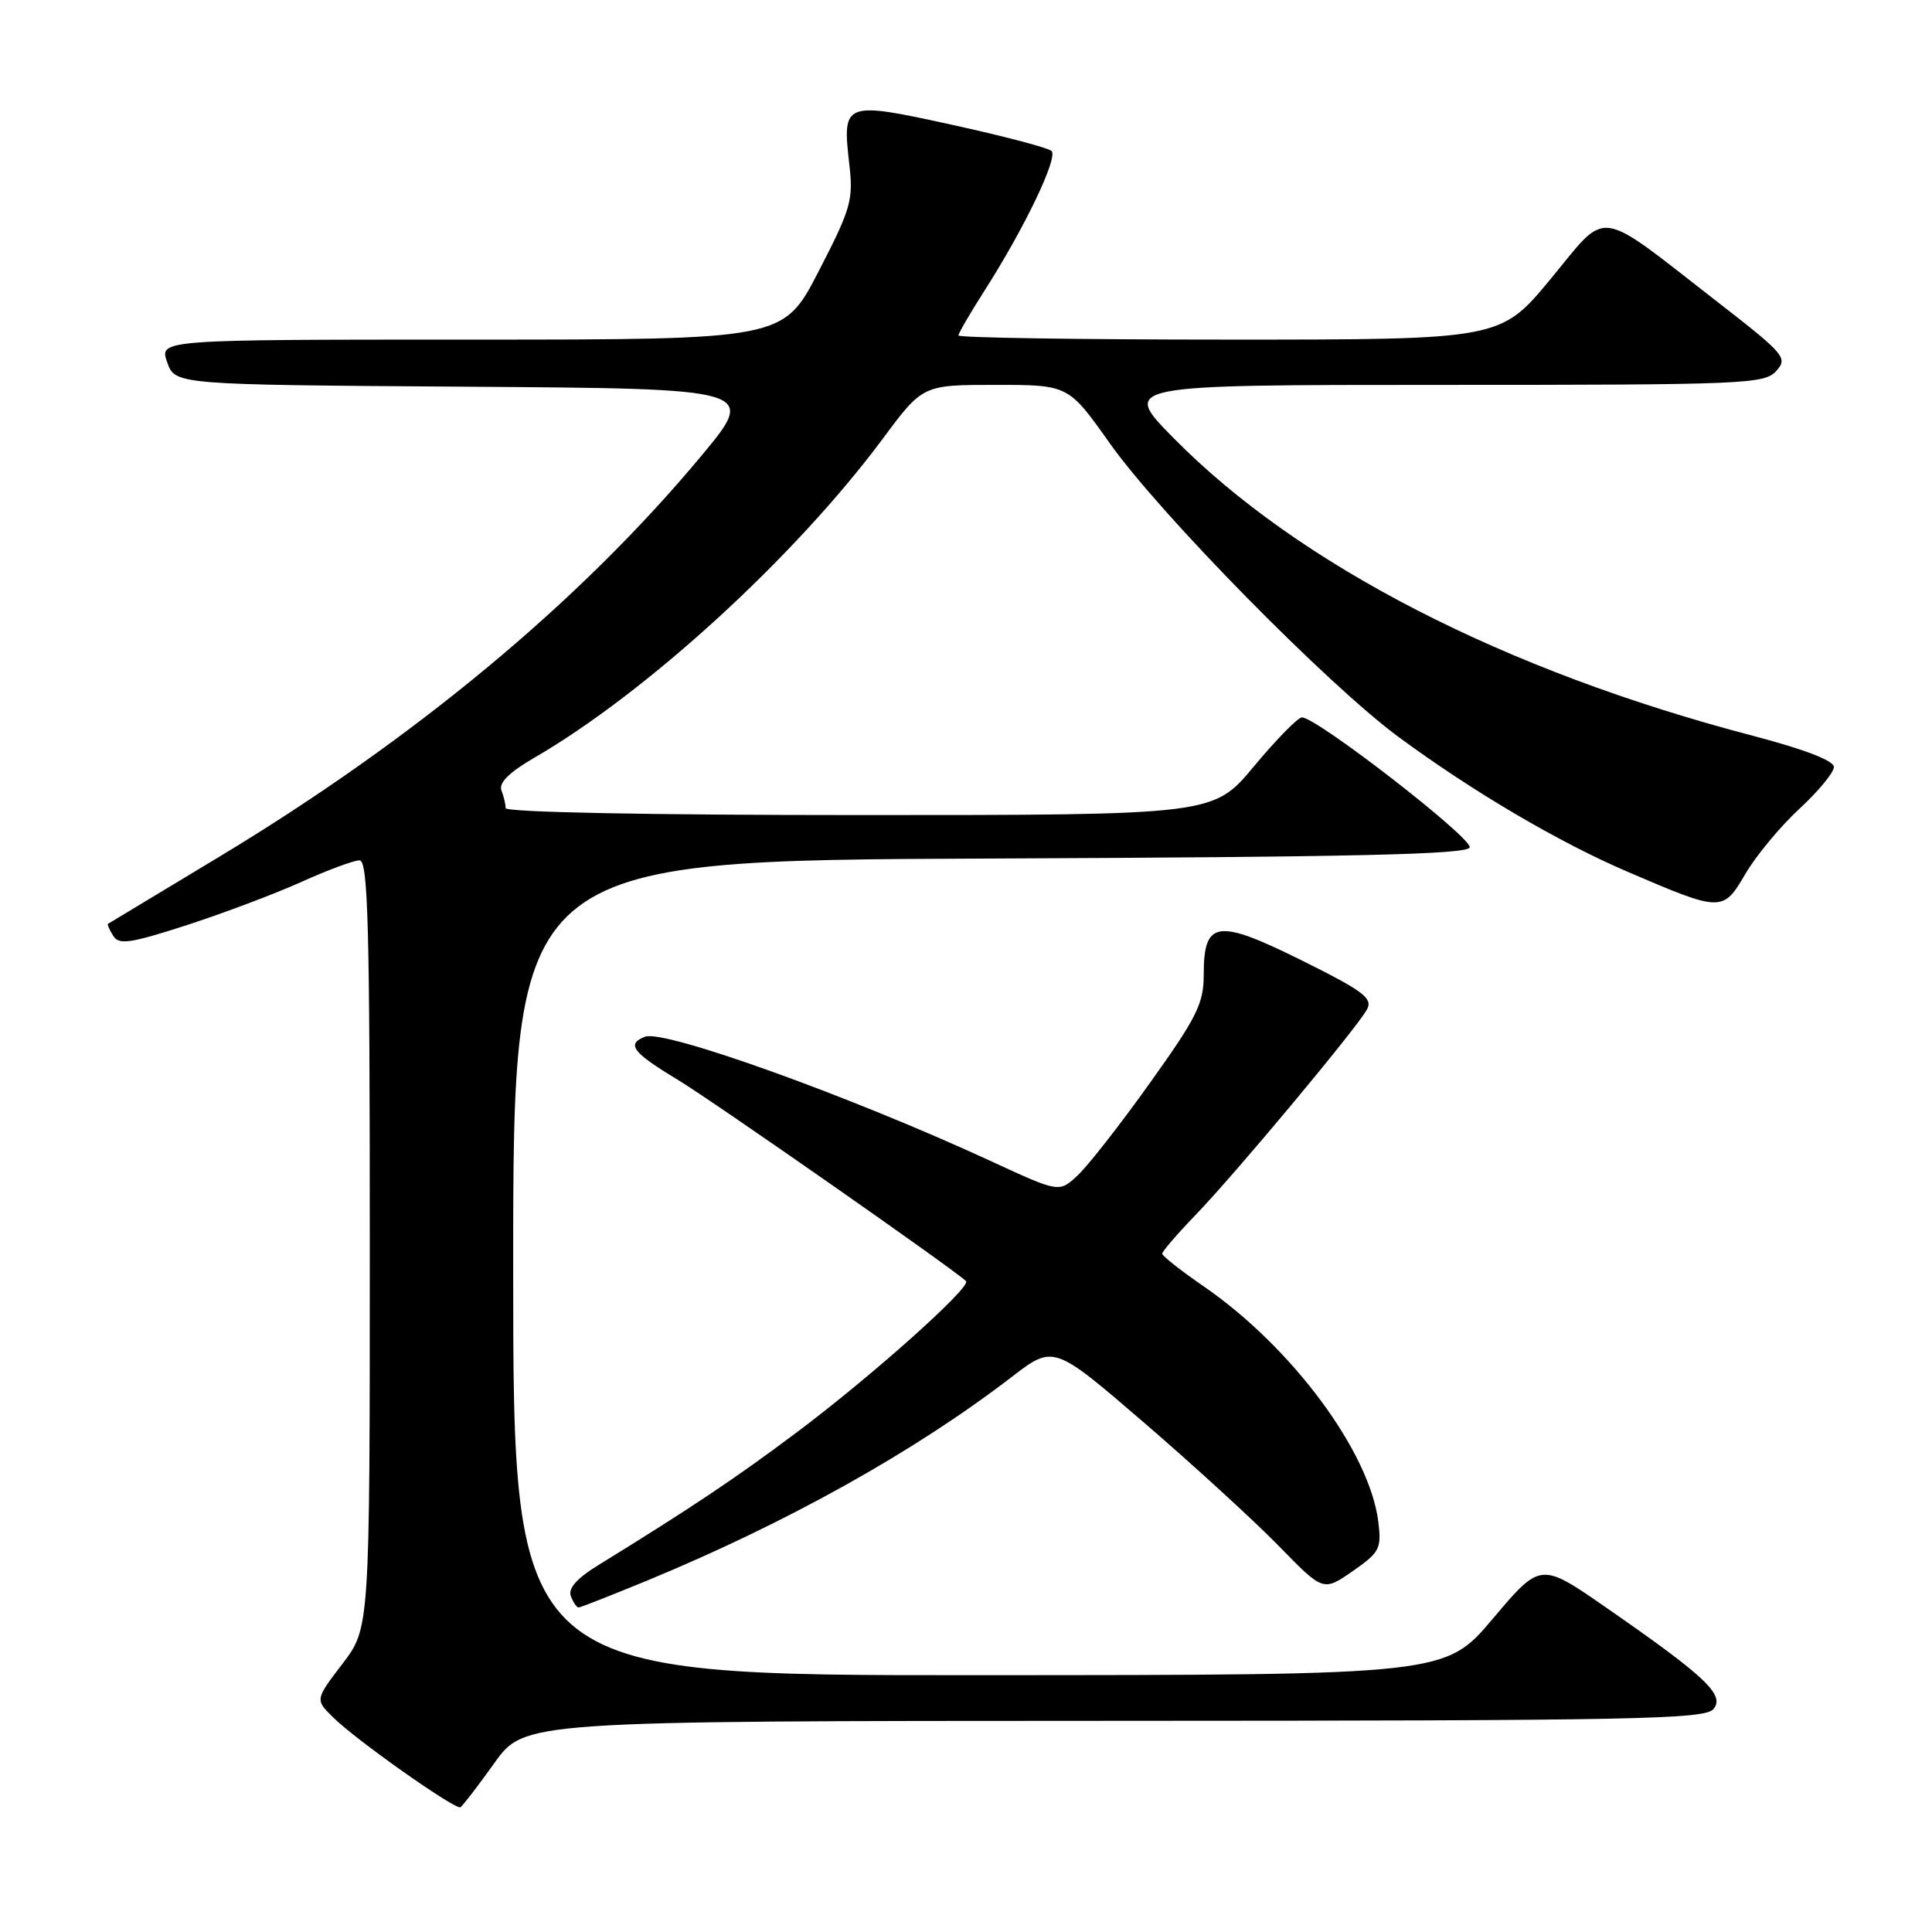 <?xml version="1.0" encoding="UTF-8" standalone="no"?>
<!DOCTYPE svg PUBLIC "-//W3C//DTD SVG 1.1//EN" "http://www.w3.org/Graphics/SVG/1.1/DTD/svg11.dtd" >
<svg xmlns="http://www.w3.org/2000/svg" xmlns:xlink="http://www.w3.org/1999/xlink" version="1.1" viewBox="0 0 256 256">
 <g >
 <path fill="currentColor"
d=" M 65.51 233.61 C 69.50 228.04 69.50 228.04 147.63 228.02 C 216.83 228.00 225.90 227.82 227.04 226.46 C 228.59 224.59 226.07 222.20 212.82 213.01 C 204.14 206.99 204.14 206.99 197.82 214.47 C 191.50 221.95 191.50 221.95 129.75 221.97 C 68.00 222.00 68.00 222.00 68.00 168.01 C 68.00 114.01 68.00 114.01 131.17 113.76 C 179.47 113.56 194.43 113.22 194.74 112.29 C 195.14 111.07 174.35 94.96 172.50 95.06 C 171.95 95.09 169.09 98.02 166.14 101.56 C 160.78 108.00 160.78 108.00 113.89 108.00 C 86.08 108.00 67.00 107.63 67.00 107.08 C 67.00 106.58 66.75 105.51 66.44 104.71 C 66.07 103.74 67.47 102.34 70.69 100.47 C 85.65 91.81 105.29 73.84 116.96 58.15 C 122.27 51.00 122.27 51.00 131.92 51.00 C 141.57 51.00 141.57 51.00 147.04 58.72 C 153.67 68.10 175.94 90.75 185.34 97.67 C 195.14 104.89 206.47 111.56 215.59 115.48 C 228.16 120.88 228.29 120.88 231.29 115.77 C 232.70 113.36 235.92 109.49 238.43 107.17 C 240.94 104.85 243.00 102.36 243.00 101.63 C 243.00 100.79 239.10 99.29 232.25 97.49 C 199.39 88.90 172.09 74.87 155.53 58.07 C 148.55 51.00 148.55 51.00 191.12 51.00 C 231.13 51.00 233.79 50.89 235.35 49.17 C 236.92 47.43 236.54 46.97 227.63 40.05 C 211.26 27.33 213.21 27.60 205.48 36.95 C 198.82 45.00 198.82 45.00 162.91 45.00 C 143.16 45.00 127.00 44.75 127.00 44.45 C 127.00 44.15 128.57 41.46 130.48 38.47 C 135.77 30.19 140.25 20.84 139.33 20.00 C 138.87 19.58 132.93 18.02 126.12 16.53 C 111.83 13.40 111.59 13.49 112.53 21.71 C 113.09 26.52 112.77 27.62 108.47 35.96 C 103.80 45.00 103.80 45.00 62.45 45.00 C 21.10 45.00 21.10 45.00 22.15 47.99 C 23.19 50.98 23.19 50.98 61.77 51.24 C 100.35 51.50 100.35 51.50 92.85 60.50 C 76.78 79.78 54.81 98.02 28.83 113.66 C 20.95 118.41 14.41 122.35 14.30 122.42 C 14.20 122.50 14.51 123.21 15.00 124.00 C 15.76 125.23 17.23 125.01 24.70 122.60 C 29.54 121.03 36.37 118.46 39.89 116.88 C 43.40 115.29 46.89 114.00 47.64 114.00 C 48.77 114.00 49.00 122.61 49.00 164.86 C 49.00 215.71 49.00 215.71 45.38 220.46 C 41.75 225.21 41.75 225.21 44.13 227.55 C 47.16 230.56 60.34 239.85 61.01 239.47 C 61.29 239.31 63.32 236.67 65.51 233.61 Z  M 85.81 209.41 C 104.38 201.73 121.22 192.32 134.05 182.46 C 139.60 178.19 139.60 178.19 151.55 188.47 C 158.12 194.13 166.16 201.49 169.42 204.82 C 175.33 210.89 175.33 210.89 179.22 208.20 C 182.80 205.71 183.07 205.20 182.64 201.69 C 181.51 192.41 171.22 178.53 159.50 170.45 C 156.47 168.37 154.00 166.42 154.00 166.12 C 154.00 165.82 155.97 163.53 158.38 161.03 C 163.66 155.57 179.81 136.20 181.13 133.76 C 181.93 132.27 180.68 131.33 172.51 127.27 C 161.27 121.69 159.50 121.94 159.50 129.14 C 159.50 132.98 158.61 134.77 152.36 143.51 C 148.44 149.01 144.12 154.52 142.78 155.76 C 140.34 158.03 140.34 158.03 131.42 153.91 C 112.73 145.27 88.04 136.39 85.47 137.37 C 82.96 138.34 83.81 139.46 89.75 143.04 C 94.38 145.83 126.10 167.98 128.00 169.75 C 128.79 170.49 115.39 182.45 105.50 189.85 C 97.34 195.96 91.70 199.73 79.28 207.39 C 76.43 209.14 75.25 210.48 75.64 211.49 C 75.95 212.32 76.42 213.00 76.66 213.00 C 76.91 213.00 81.03 211.38 85.81 209.41 Z "/>
</g>
</svg>